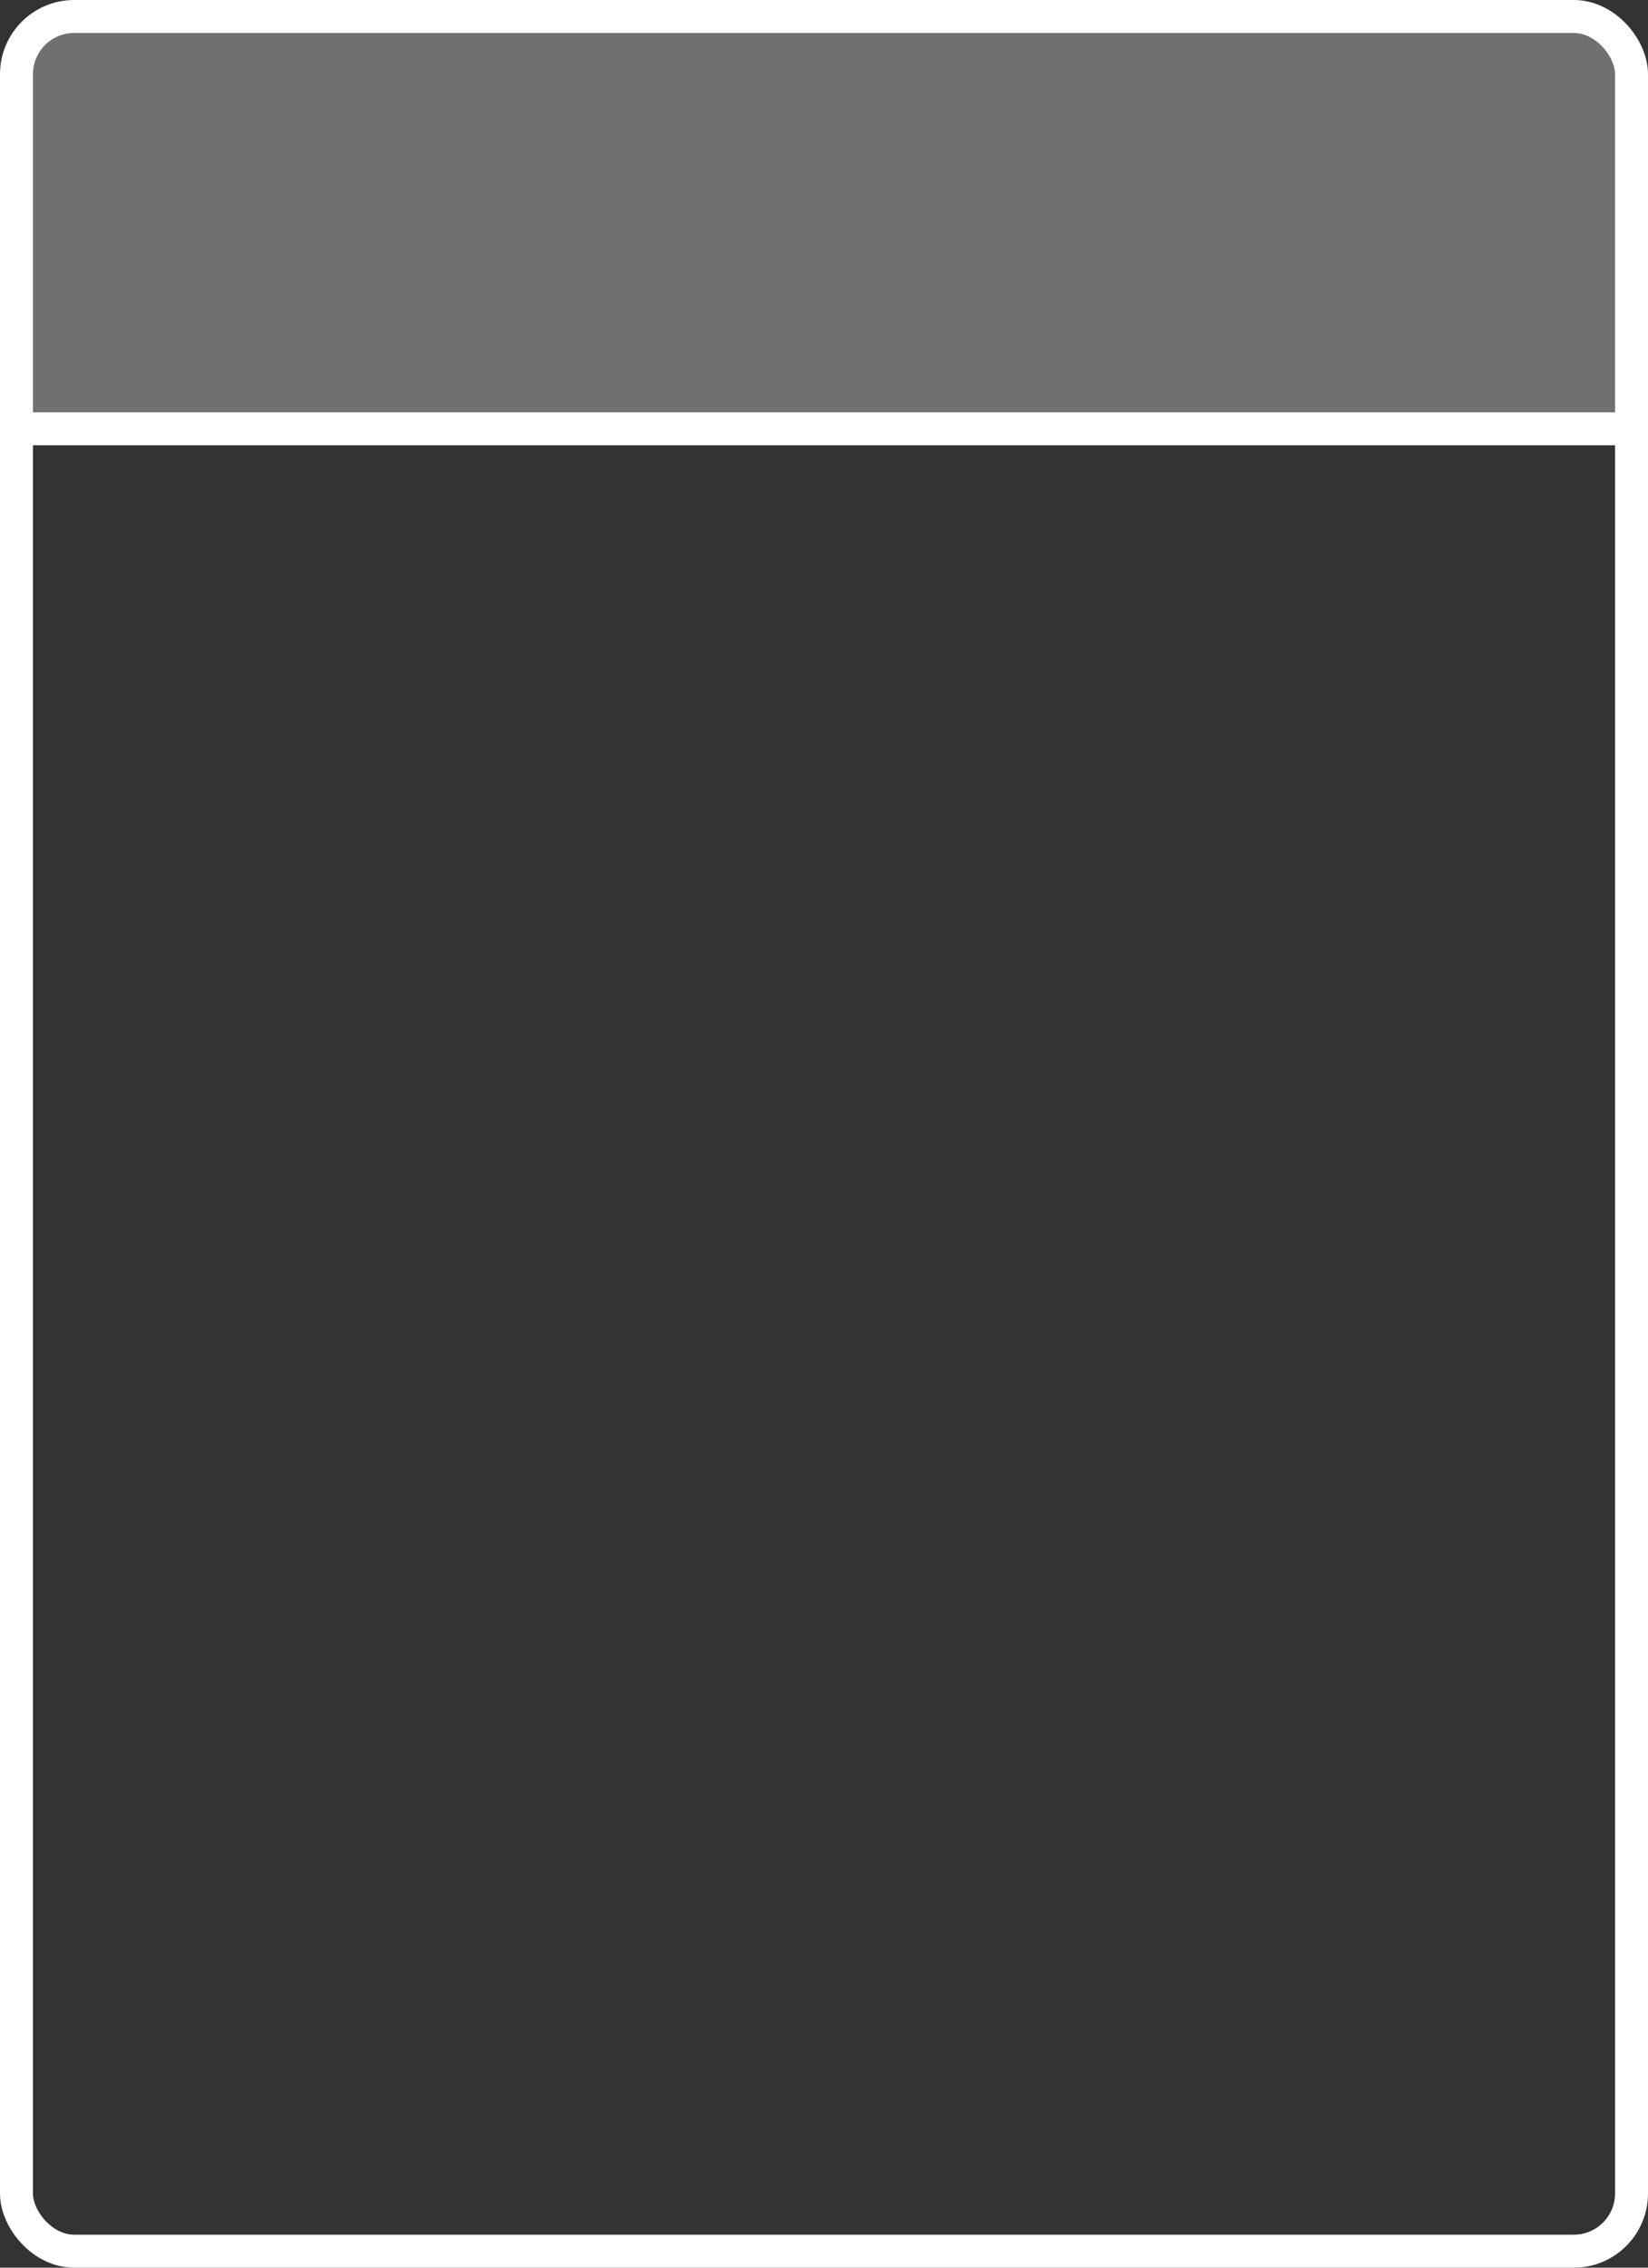 <?xml version="1.0" encoding="UTF-8" standalone="no"?>
<!-- Created with Inkscape (http://www.inkscape.org/) -->

<svg
   width="200"
   height="275"
   viewBox="0 0 200 275"
   version="1.1"
   id="svg49"
   inkscape:version="1.1.2 (0a00cf5339, 2022-02-04, custom)"
   sodipodi:docname="card_border.svg"
   xmlns:inkscape="http://www.inkscape.org/namespaces/inkscape"
   xmlns:sodipodi="http://sodipodi.sourceforge.net/DTD/sodipodi-0.dtd"
   xmlns="http://www.w3.org/2000/svg"
   xmlns:svg="http://www.w3.org/2000/svg"
   xmlns:rdf="http://www.w3.org/1999/02/22-rdf-syntax-ns#"
   xmlns:cc="http://creativecommons.org/ns#"
   xmlns:dc="http://purl.org/dc/elements/1.1/">
  <rect x="0" y="0" width="200" height="275" fill="#333333" stroke="none"/>
  <defs
     id="defs43" />
  <sodipodi:namedview
     id="base"
     pagecolor="#505050"
     bordercolor="#b1aeb0"
     borderopacity="1"
     inkscape:pageopacity="0"
     inkscape:pageshadow="2"
     inkscape:zoom="5.6"
     inkscape:cx="84.285714"
     inkscape:cy="29.464286"
     inkscape:document-units="px"
     inkscape:current-layer="layer1"
     inkscape:pagecheckerboard="0"
     showgrid="true"
     borderlayer="true"
     units="px"
     inkscape:window-width="1920"
     inkscape:window-height="1051"
     inkscape:window-x="0"
     inkscape:window-y="0"
     inkscape:window-maximized="1">
    <inkscape:grid
       type="xygrid"
       id="grid51" />
  </sodipodi:namedview>
  <g
     inkscape:label="Layer 1"
     inkscape:groupmode="layer"
     id="layer1">
    <rect
       style="fill:none;fill-opacity:1;stroke:#ffffff;stroke-width:4;stroke-miterlimit:4;stroke-dasharray:none;stroke-opacity:1"
       id="rect883"
       width="196"
       height="271"
       x="2"
       y="2"
       ry="7" />
    <path
       style="font-variation-settings:normal;opacity:1;fill:none;fill-opacity:1;stroke:#ffffff;stroke-width:4;stroke-linecap:butt;stroke-linejoin:miter;stroke-miterlimit:4;stroke-dasharray:none;stroke-dashoffset:0;stroke-opacity:1;stop-color:#000000;stop-opacity:1"
       d="M 2,52 H 198"
       id="path991" />
    <rect
       style="fill:#ffffff;fill-opacity:0.297;stroke-width:4;stroke-miterlimit:4;stroke-dasharray:none"
       id="rect855"
       width="195"
       height="48"
       x="3"
       y="4"
       ry="0" />
  </g>
</svg>

